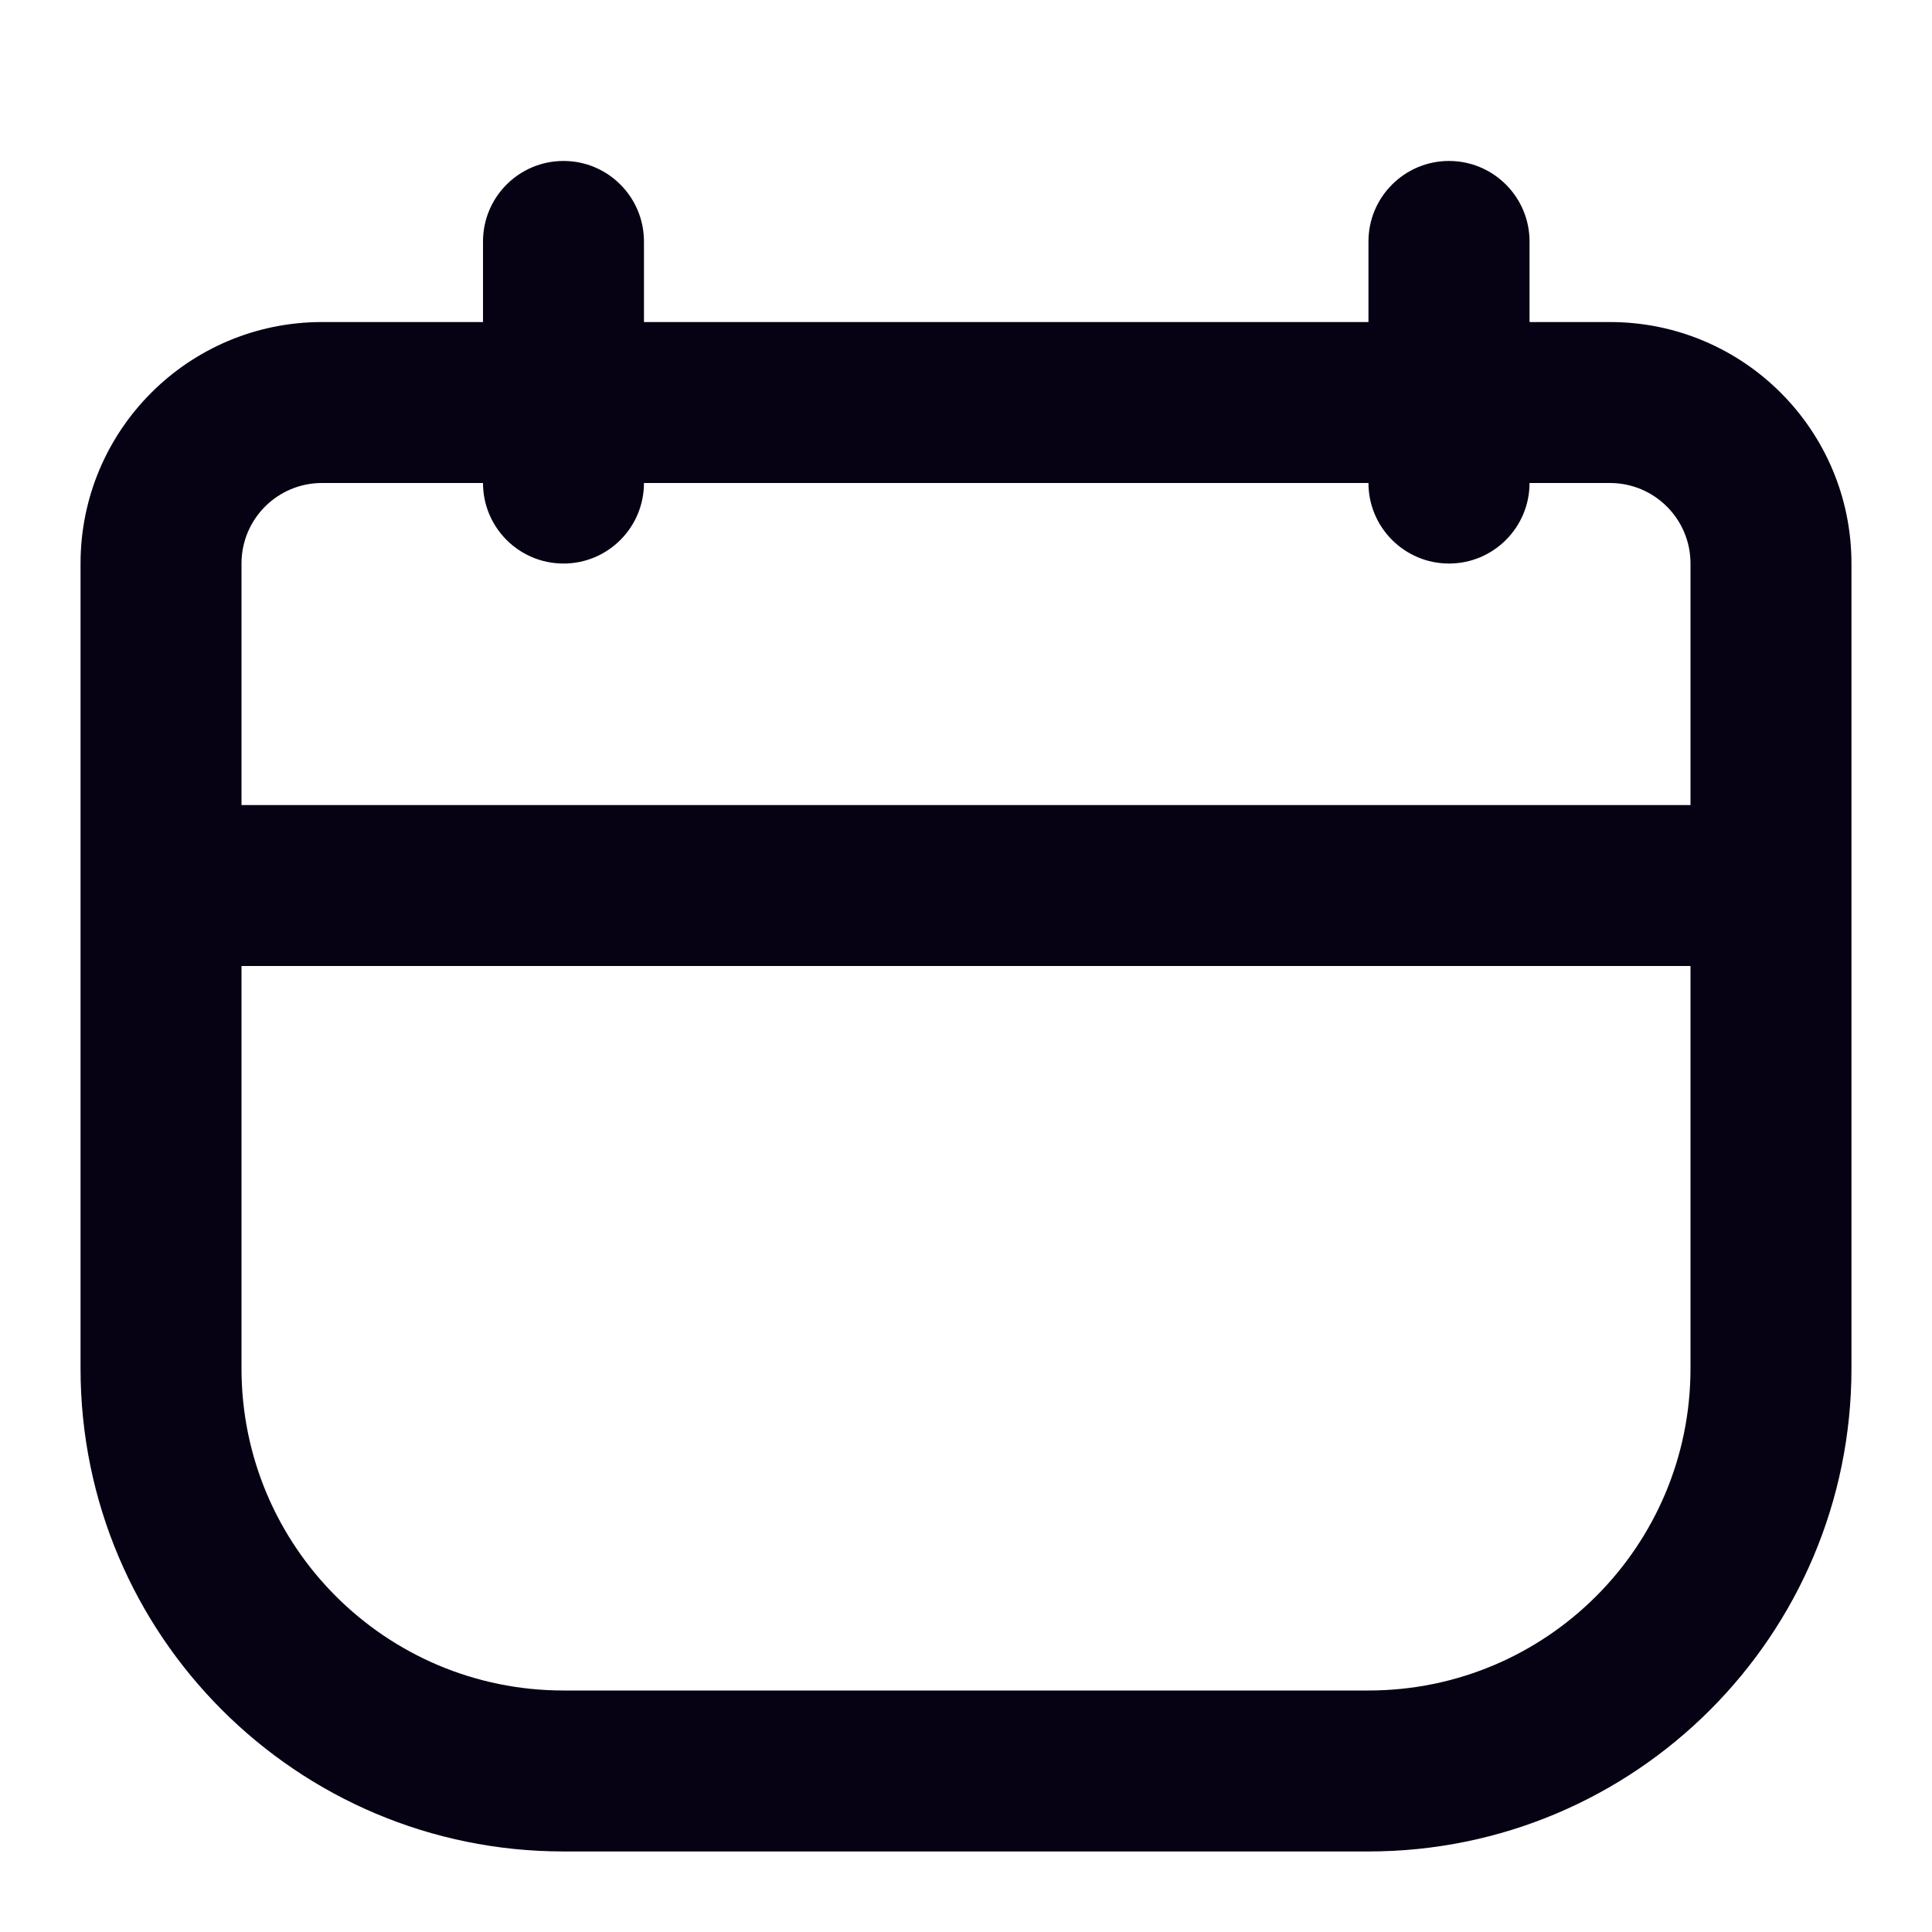 <svg width="16" height="16" viewBox="0 0 16 16" fill="none" xmlns="http://www.w3.org/2000/svg">
<path fill-rule="evenodd" clip-rule="evenodd" d="M11.333 2.667V2C11.333 1.632 11.632 1.333 12 1.333C12.368 1.333 12.667 1.632 12.667 2V2.667H13.333C14.438 2.667 15.333 3.562 15.333 4.667V6.667V8V11.333C15.333 13.542 13.543 15.333 11.333 15.333H4.667C2.458 15.333 0.667 13.542 0.667 11.333V8V6.667V4.667C0.667 3.562 1.562 2.667 2.667 2.667H4V2C4 1.632 4.298 1.333 4.667 1.333C5.035 1.333 5.333 1.632 5.333 2V2.667H11.333ZM2 8V11.333C2 12.806 3.194 14 4.667 14H11.333C12.806 14 14 12.806 14 11.333V8H2ZM2.667 4H4V4C4 4.368 4.298 4.667 4.667 4.667C5.035 4.667 5.333 4.368 5.333 4V4H11.333V4C11.333 4.368 11.632 4.667 12 4.667C12.368 4.667 12.667 4.368 12.667 4V4H13.333C13.701 4 14 4.298 14 4.667V6.667H2V4.667C2 4.298 2.298 4 2.667 4Z" fill="#060213"/>
</svg>
